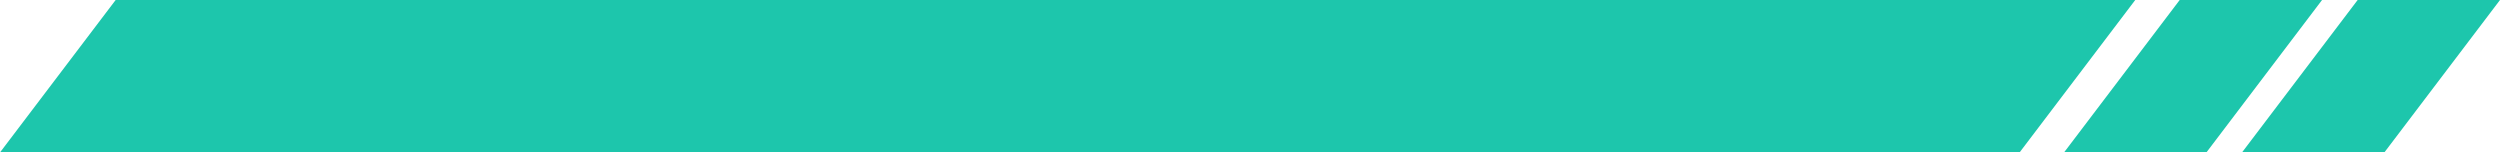 <svg width="164" height="10" viewBox="0 0 164 10" fill="none" xmlns="http://www.w3.org/2000/svg">
<path d="M156.413 10L147.075 10L154.662 2.84729e-05L164 2.76566e-05L156.413 10Z" fill="#1DC6AC"/>
<path d="M144.739 10L135.401 10L142.988 2.84729e-05L152.326 2.76566e-05L144.739 10Z" fill="#1DC6AC"/>
<path d="M132.484 10L7.62939e-05 10L7.587 2.58873e-05L140.072 2.76566e-05L132.484 10Z" fill="#1DC6AC"/>
</svg>
